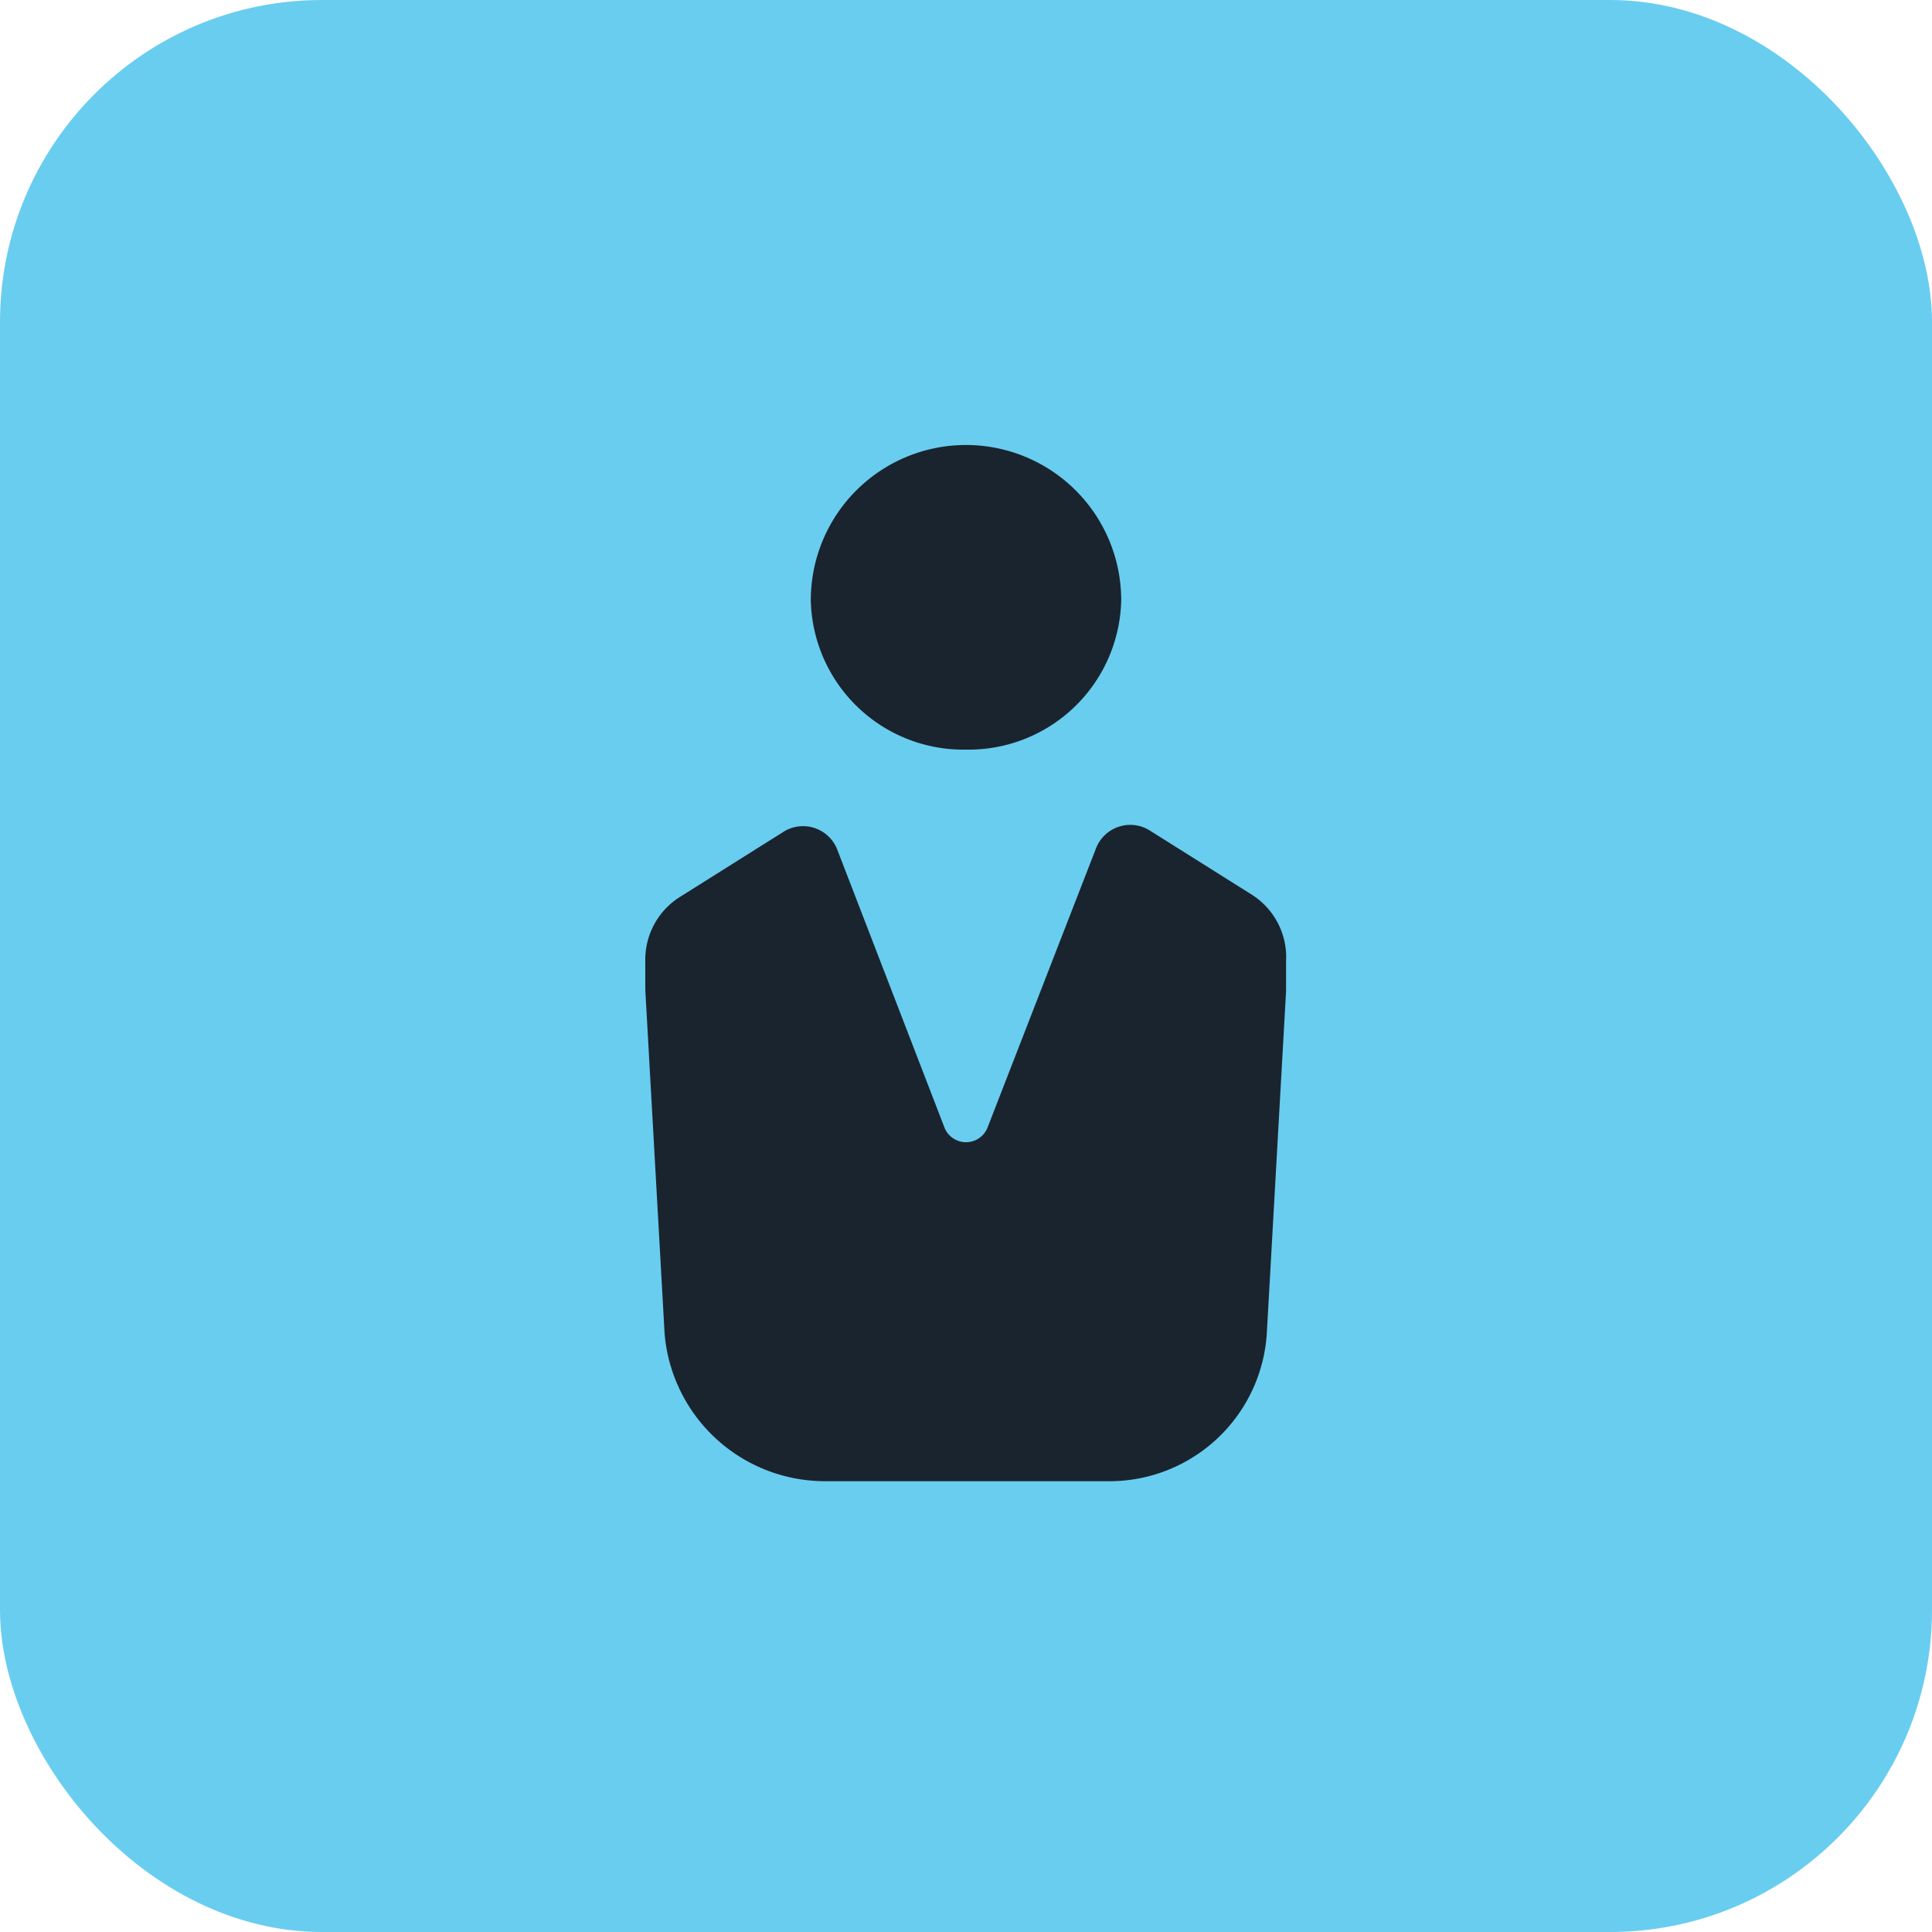 <svg id="Layer_1" data-name="Layer 1" xmlns="http://www.w3.org/2000/svg" viewBox="0 0 30 30"><defs><style>.cls-1{fill:#69cdf0;}.cls-2{fill:#1a242e;}</style></defs><title>dark-icons</title><rect class="cls-1" width="30" height="30" rx="5" ry="5"/><path class="cls-2" d="M15,11.64a2.37,2.37,0,0,0,2.41-2.32,2.41,2.41,0,0,0-4.82,0A2.37,2.37,0,0,0,15,11.64Z"/><path class="cls-2" d="M19.45,13.9l-1.59-1a.57.57,0,0,0-.84.27l-1.69,4.35a.36.36,0,0,1-.66,0L13,13.19a.57.57,0,0,0-.84-.27l-1.59,1a1.15,1.15,0,0,0-.55,1l0,.45.3,5.34A2.5,2.5,0,0,0,12.82,23h4.36a2.45,2.45,0,0,0,2.49-2.28l.3-5.33,0-.46A1.15,1.15,0,0,0,19.45,13.9Z"/></svg>